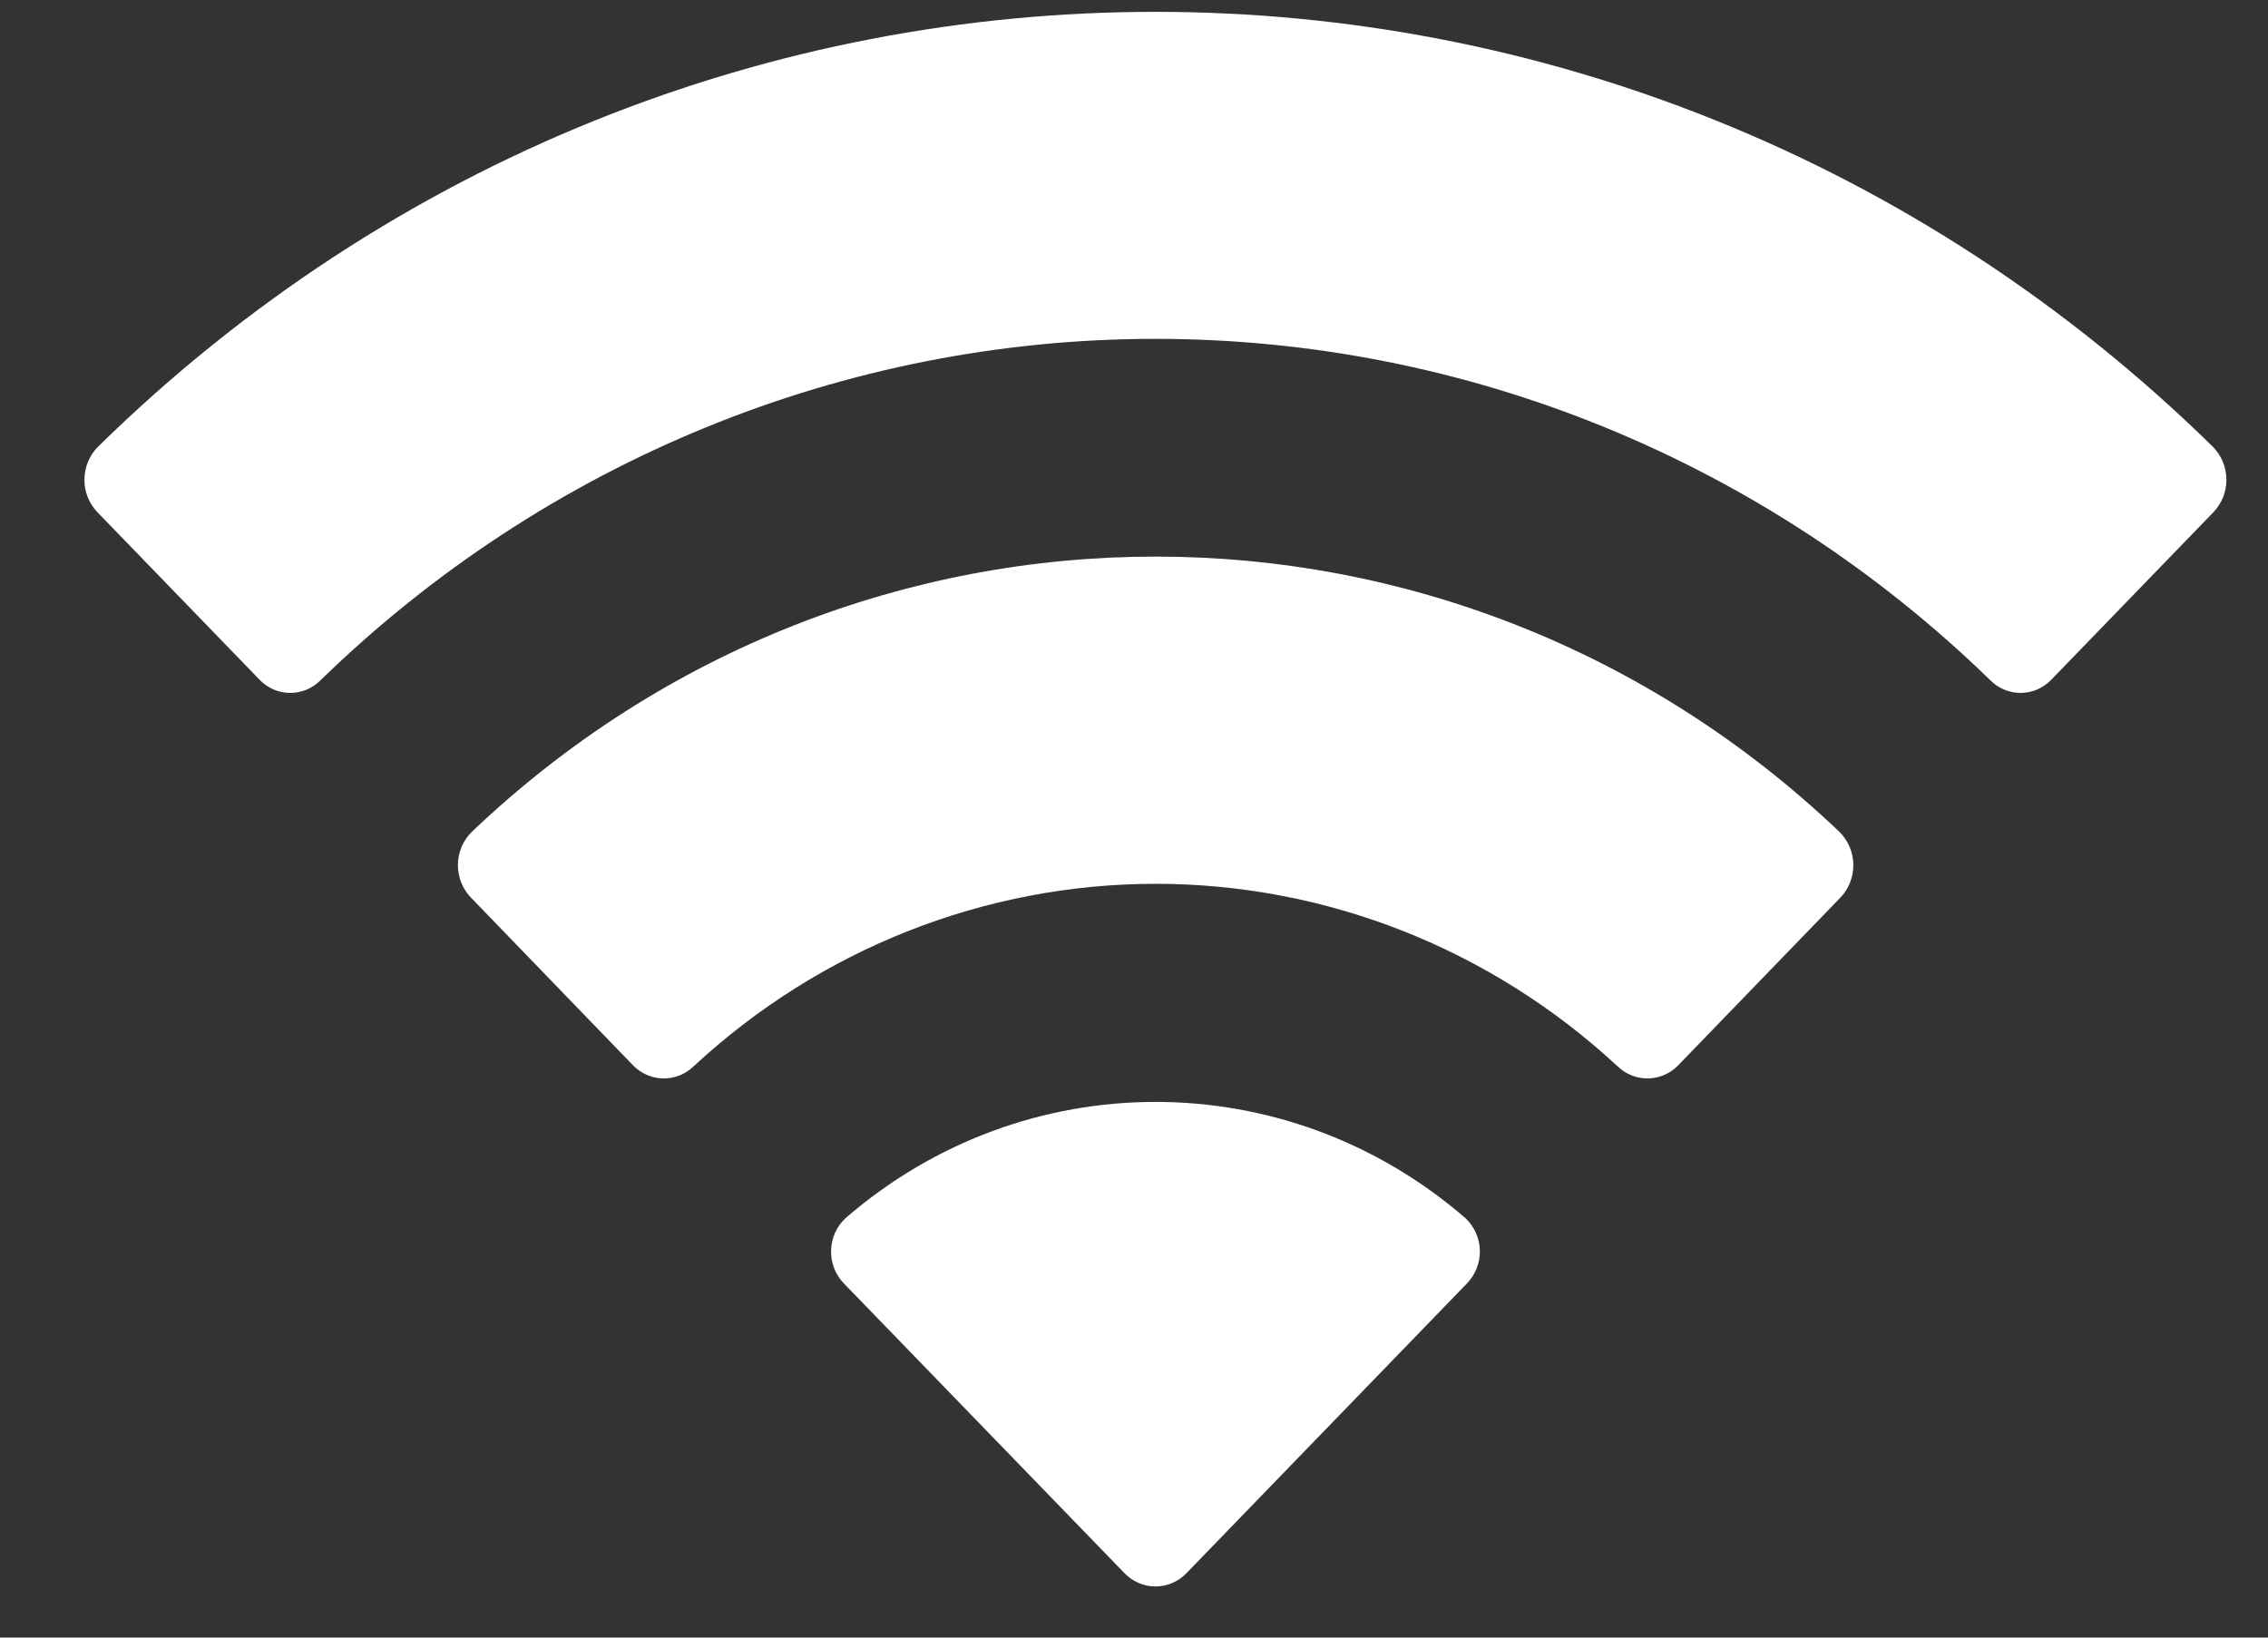 <svg width="18" height="13" viewBox="0 0 18 13" fill="none" xmlns="http://www.w3.org/2000/svg">
<rect x="0" y="0" width="18" height="13" fill="#333333" stroke="none"/>
<path fill-rule="evenodd" clip-rule="evenodd" d="M9.17 2.69C11.637 2.69 14.009 3.66 15.797 5.401C15.931 5.535 16.147 5.534 16.279 5.397L17.566 4.067C17.633 3.998 17.671 3.904 17.67 3.807C17.669 3.709 17.631 3.616 17.563 3.547C12.871 -1.057 5.469 -1.057 0.777 3.547C0.709 3.616 0.671 3.709 0.67 3.807C0.669 3.904 0.707 3.998 0.774 4.067L2.061 5.397C2.193 5.534 2.409 5.535 2.543 5.401C4.331 3.66 6.704 2.69 9.17 2.69ZM9.17 7.016C10.526 7.016 11.832 7.532 12.837 8.464C12.973 8.596 13.187 8.593 13.319 8.457L14.605 7.127C14.672 7.058 14.71 6.963 14.709 6.865C14.708 6.766 14.668 6.672 14.599 6.604C11.54 3.69 6.803 3.69 3.744 6.604C3.675 6.672 3.635 6.766 3.634 6.865C3.634 6.963 3.671 7.058 3.739 7.127L5.024 8.457C5.156 8.593 5.37 8.596 5.506 8.464C6.51 7.533 7.816 7.017 9.17 7.016ZM11.745 9.928C11.747 10.026 11.709 10.121 11.64 10.191L9.417 12.488C9.352 12.556 9.263 12.594 9.17 12.594C9.078 12.594 8.989 12.556 8.924 12.488L6.7 10.191C6.631 10.121 6.593 10.026 6.596 9.928C6.598 9.829 6.639 9.736 6.711 9.67C8.131 8.44 10.21 8.44 11.63 9.67C11.701 9.736 11.743 9.829 11.745 9.928Z" fill="white"/>
</svg>
